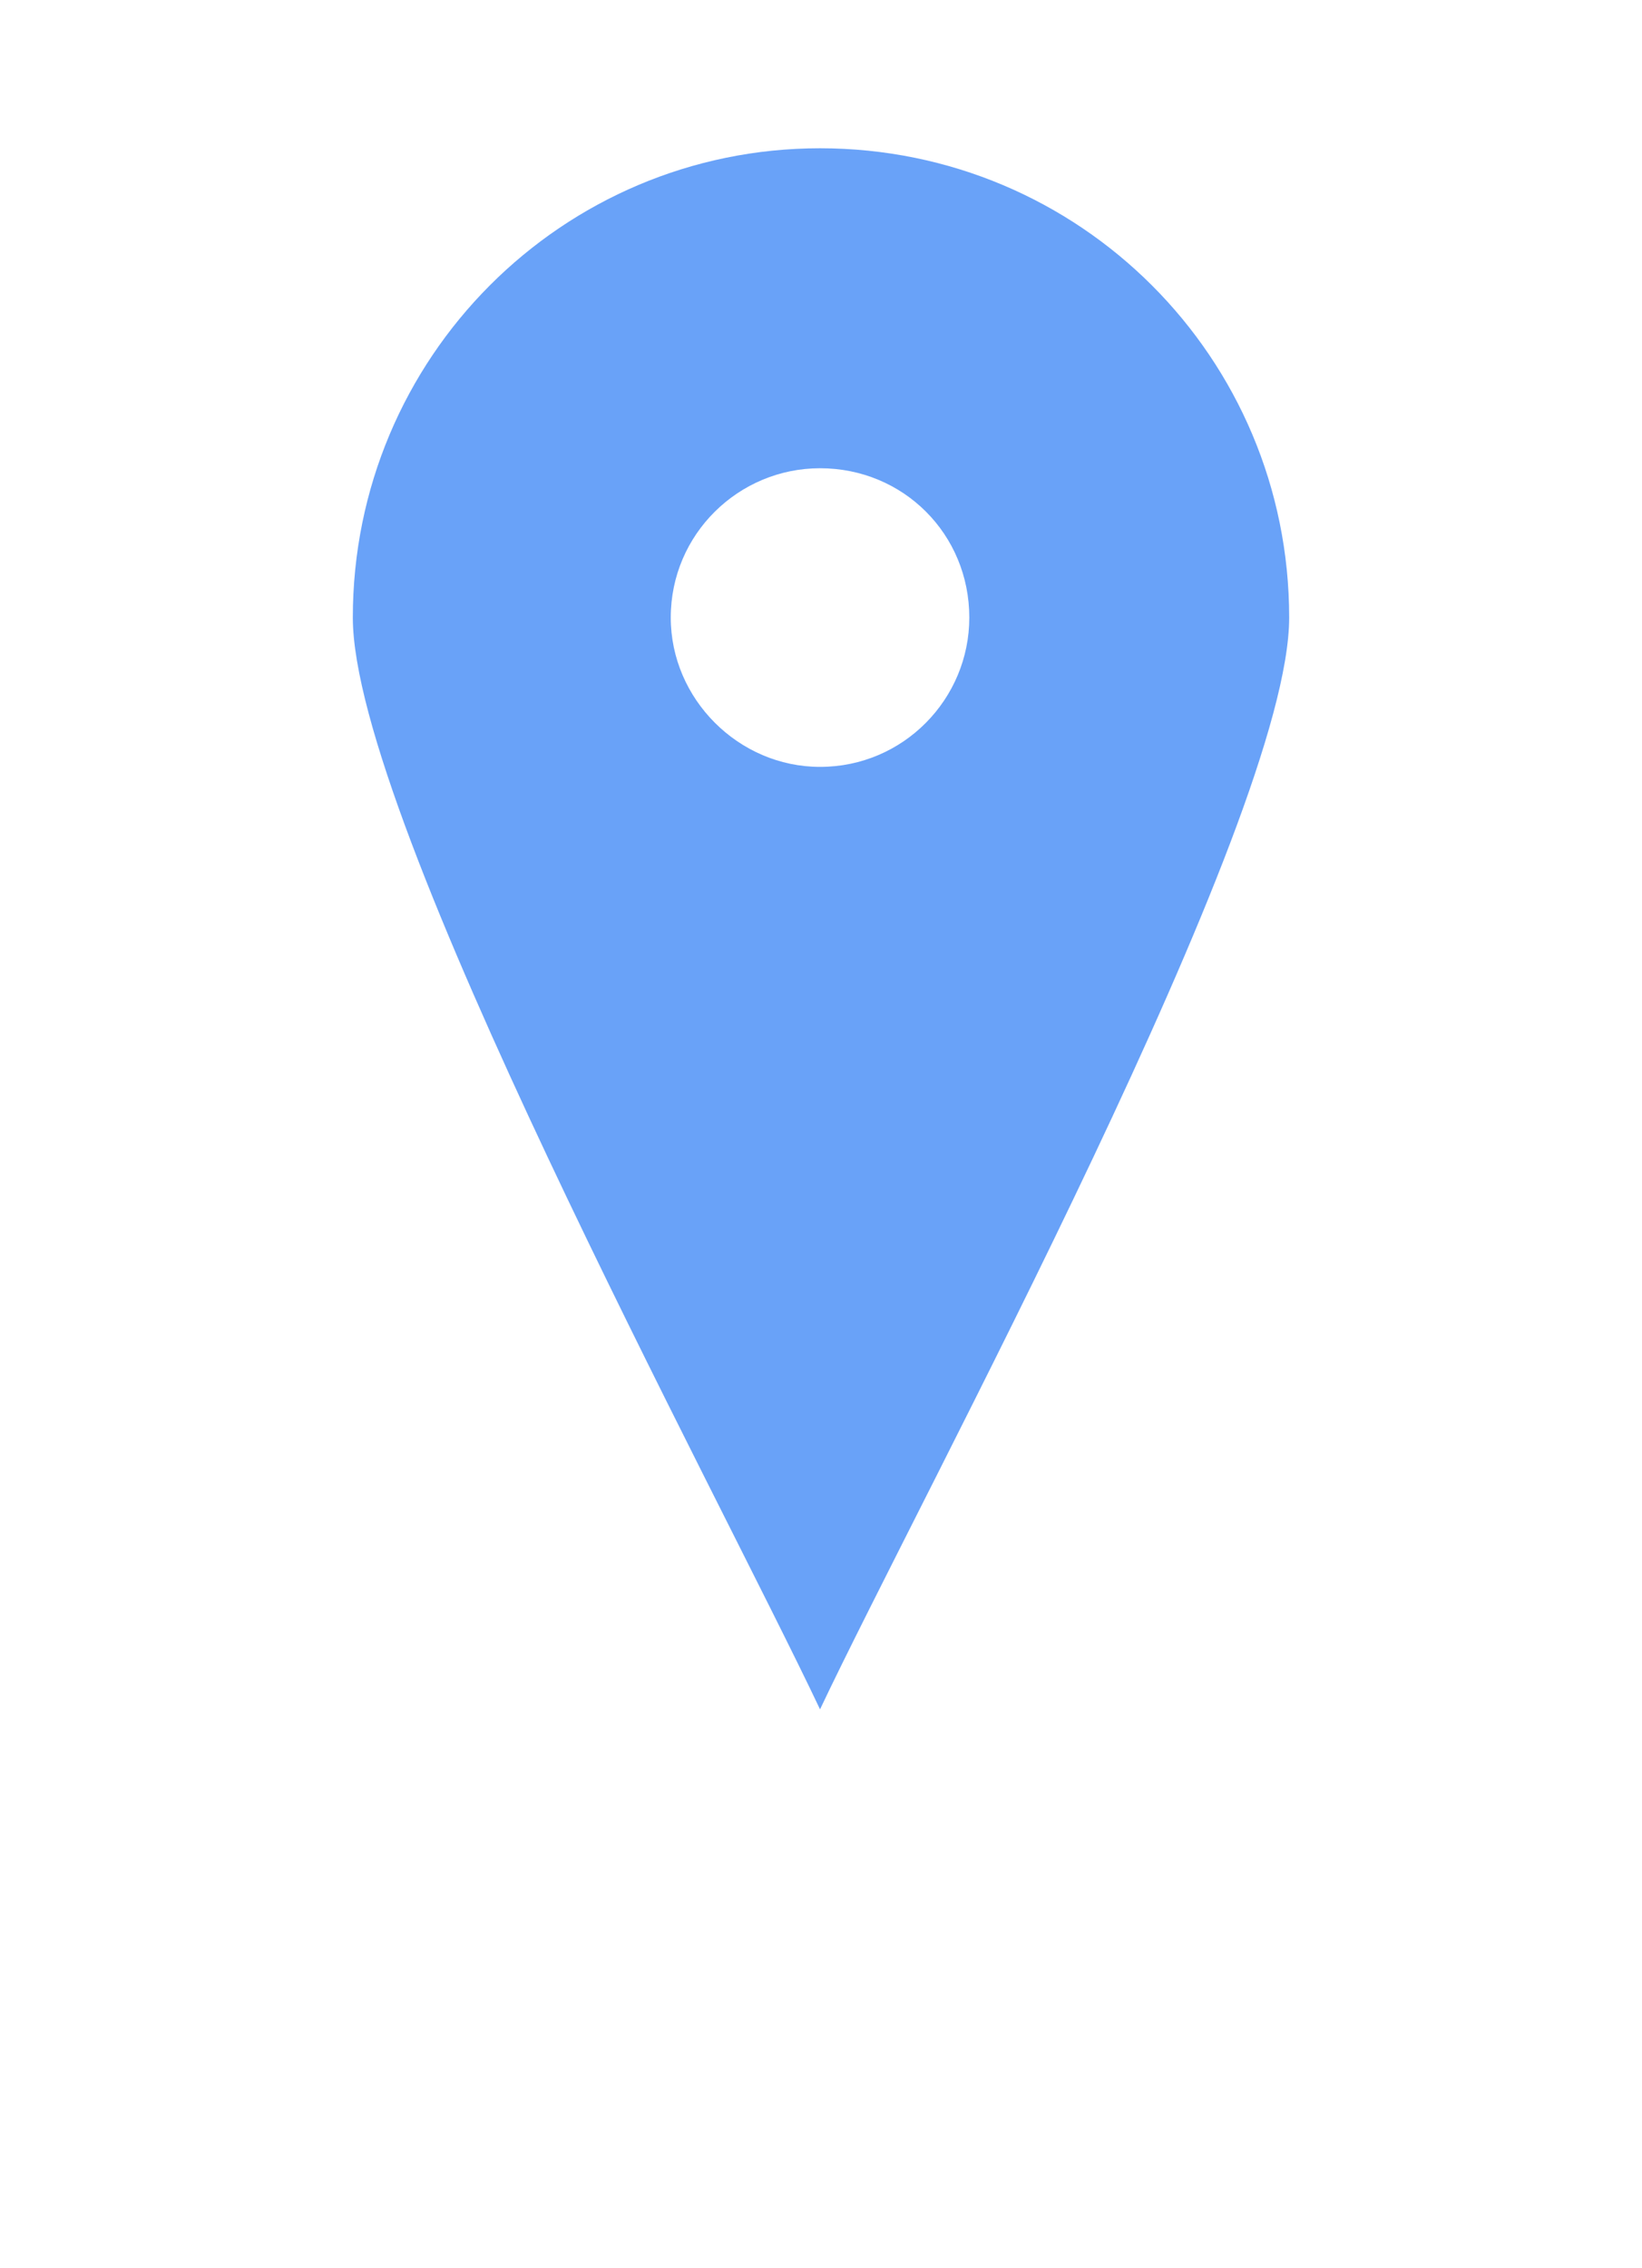 <svg width="42" height="58" fill="#69a2f8" xmlns="http://www.w3.org/2000/svg" xmlns:xlink="http://www.w3.org/1999/xlink" xml:space="preserve" version="1.1" style="shape-rendering:geometricPrecision;text-rendering:geometricPrecision;image-rendering:optimizeQuality;" viewBox="0 0 847 1058.75" x="0px" y="0px" fill-rule="evenodd" clip-rule="evenodd"><defs><style type="text/css">
   
    
   
  </style></defs><g><path class="fil0" d="M423 21c134,0 242,108 242,242 0,104 -189,451 -242,563 -53,-112 -241,-459 -241,-563 0,-134 108,-242 241,-242zm0 165c43,0 77,34 77,77 0,42 -34,77 -77,77 -42,0 -77,-35 -77,-77 0,-43 35,-77 77,-77z"/></g></svg>